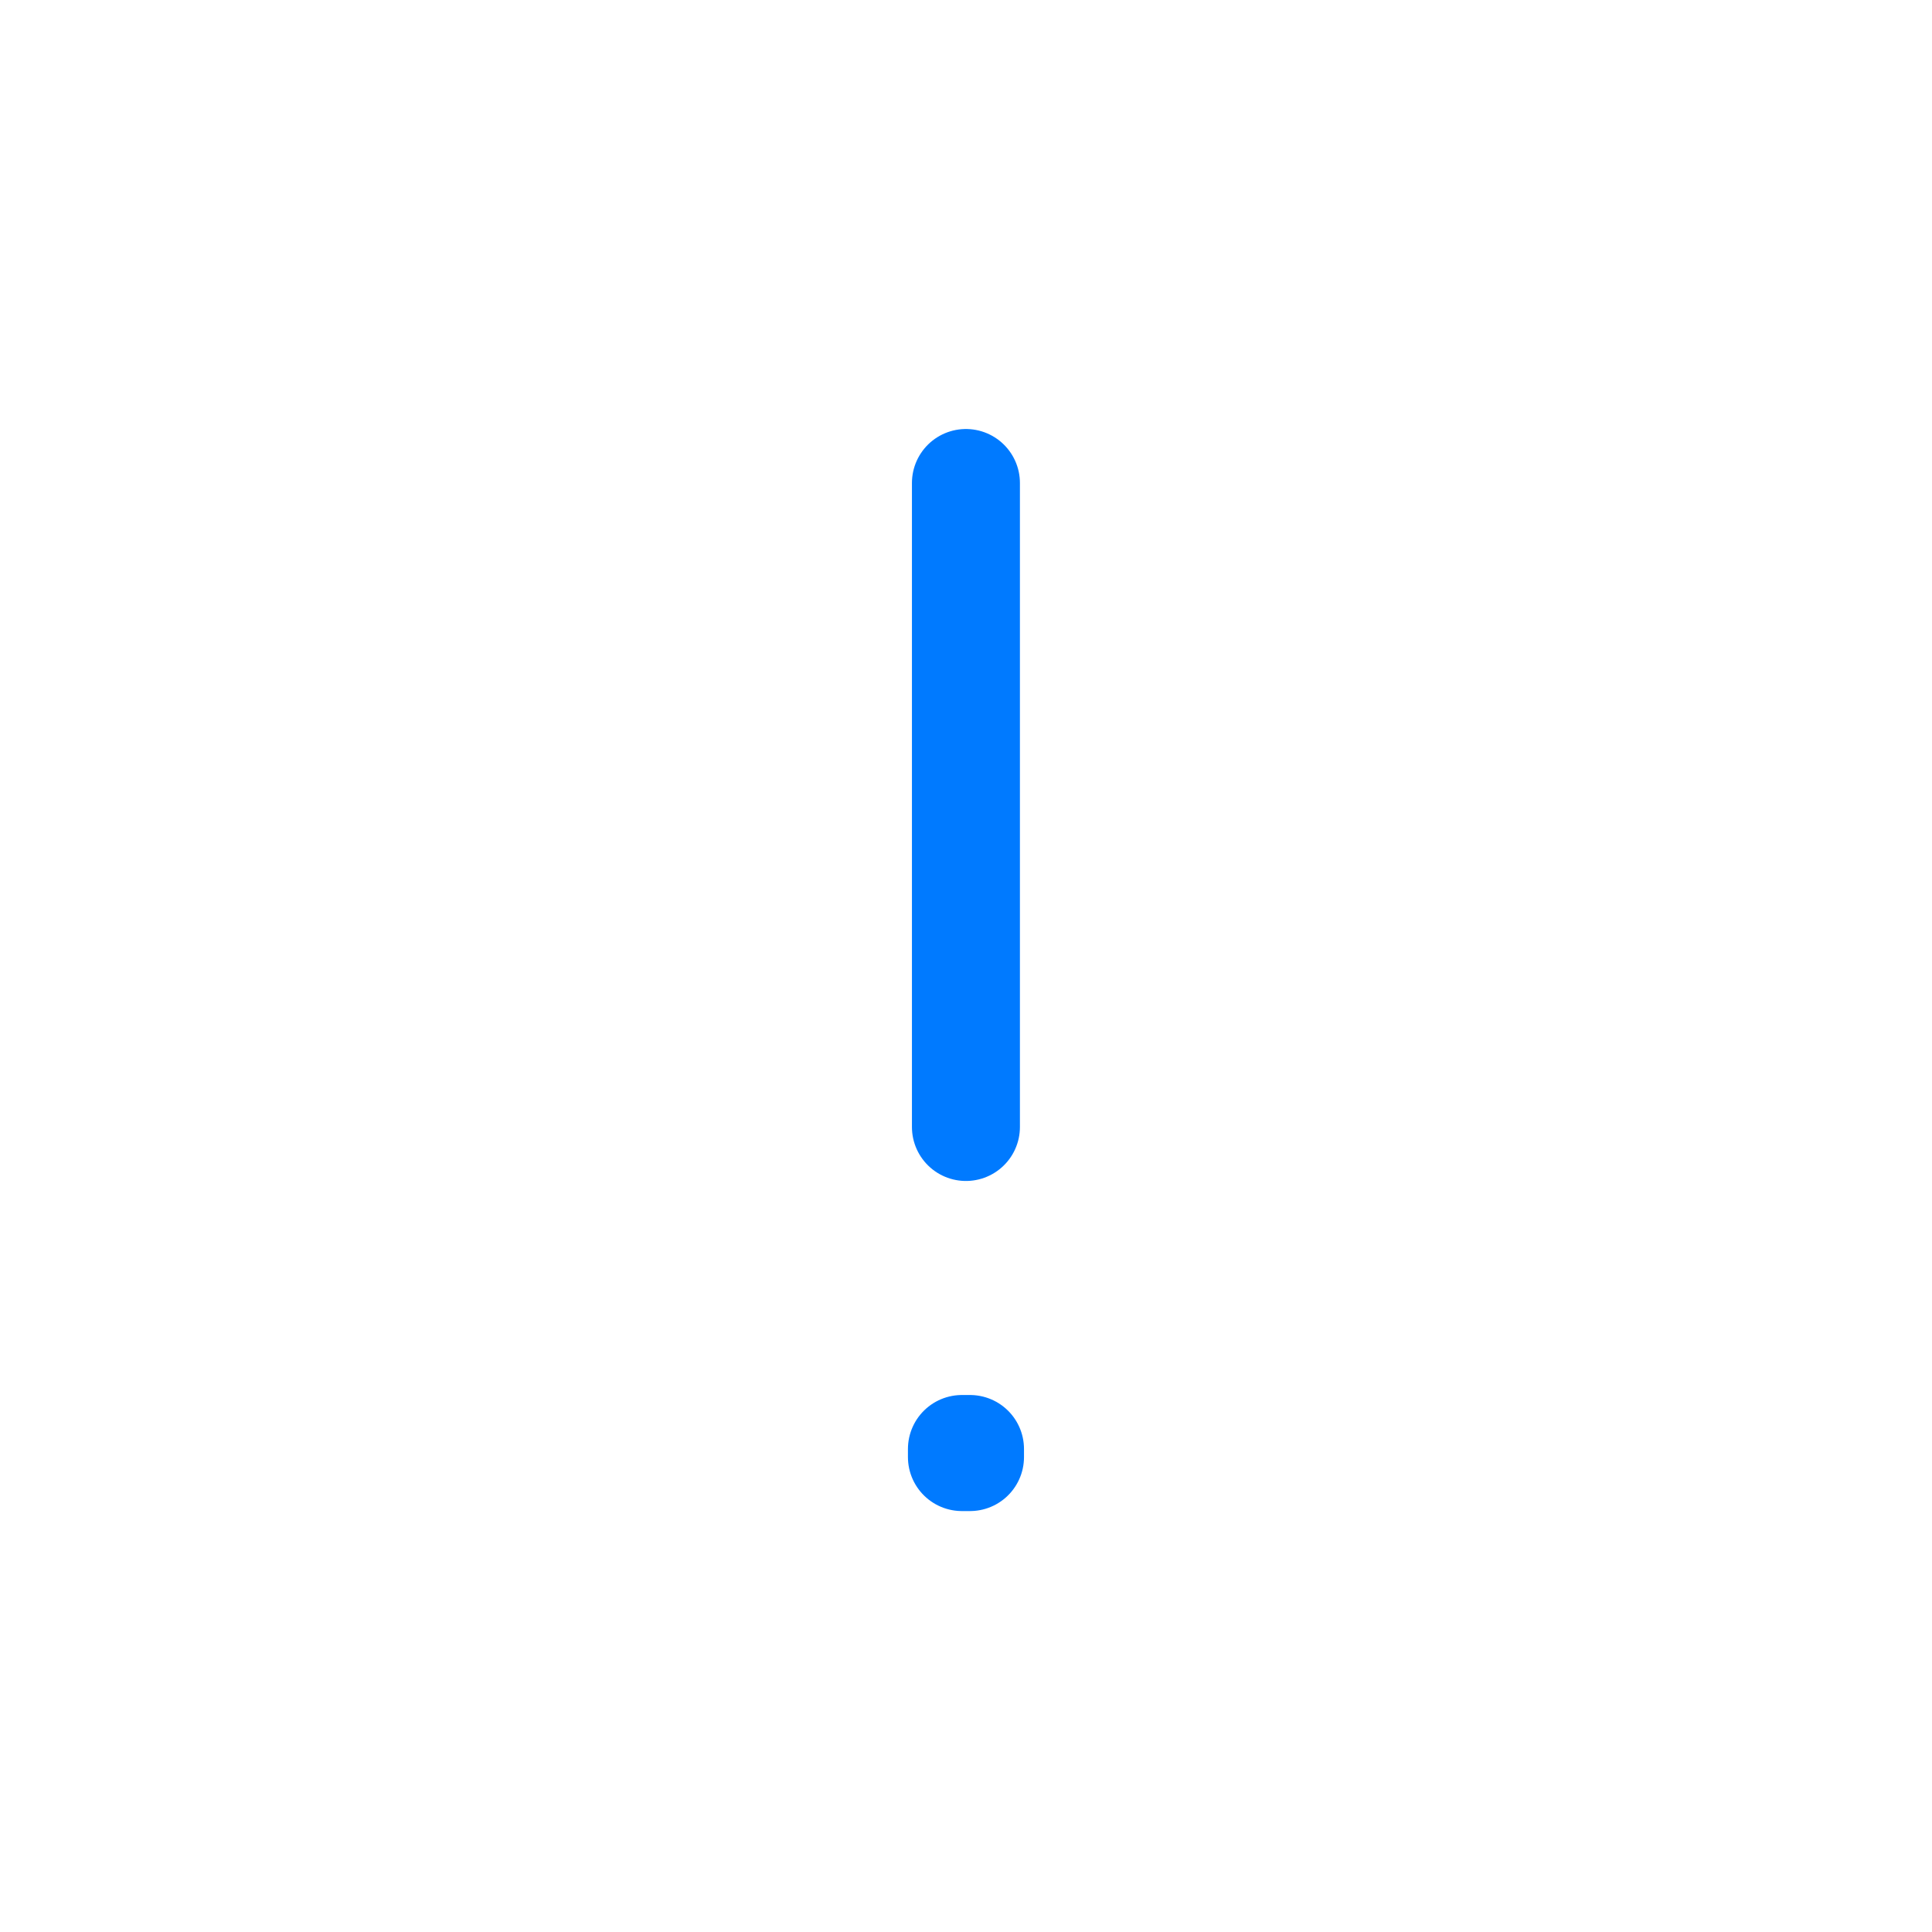 <svg width="28" height="28" viewBox="0 0 28 28" fill="none" xmlns="http://www.w3.org/2000/svg">
<path d="M13.999 7V16.333M14.058 21V21.117L13.941 21.117V21H14.058Z" stroke="#007AFF" stroke-width="1.565" stroke-linecap="round" stroke-linejoin="round"/>
</svg>
